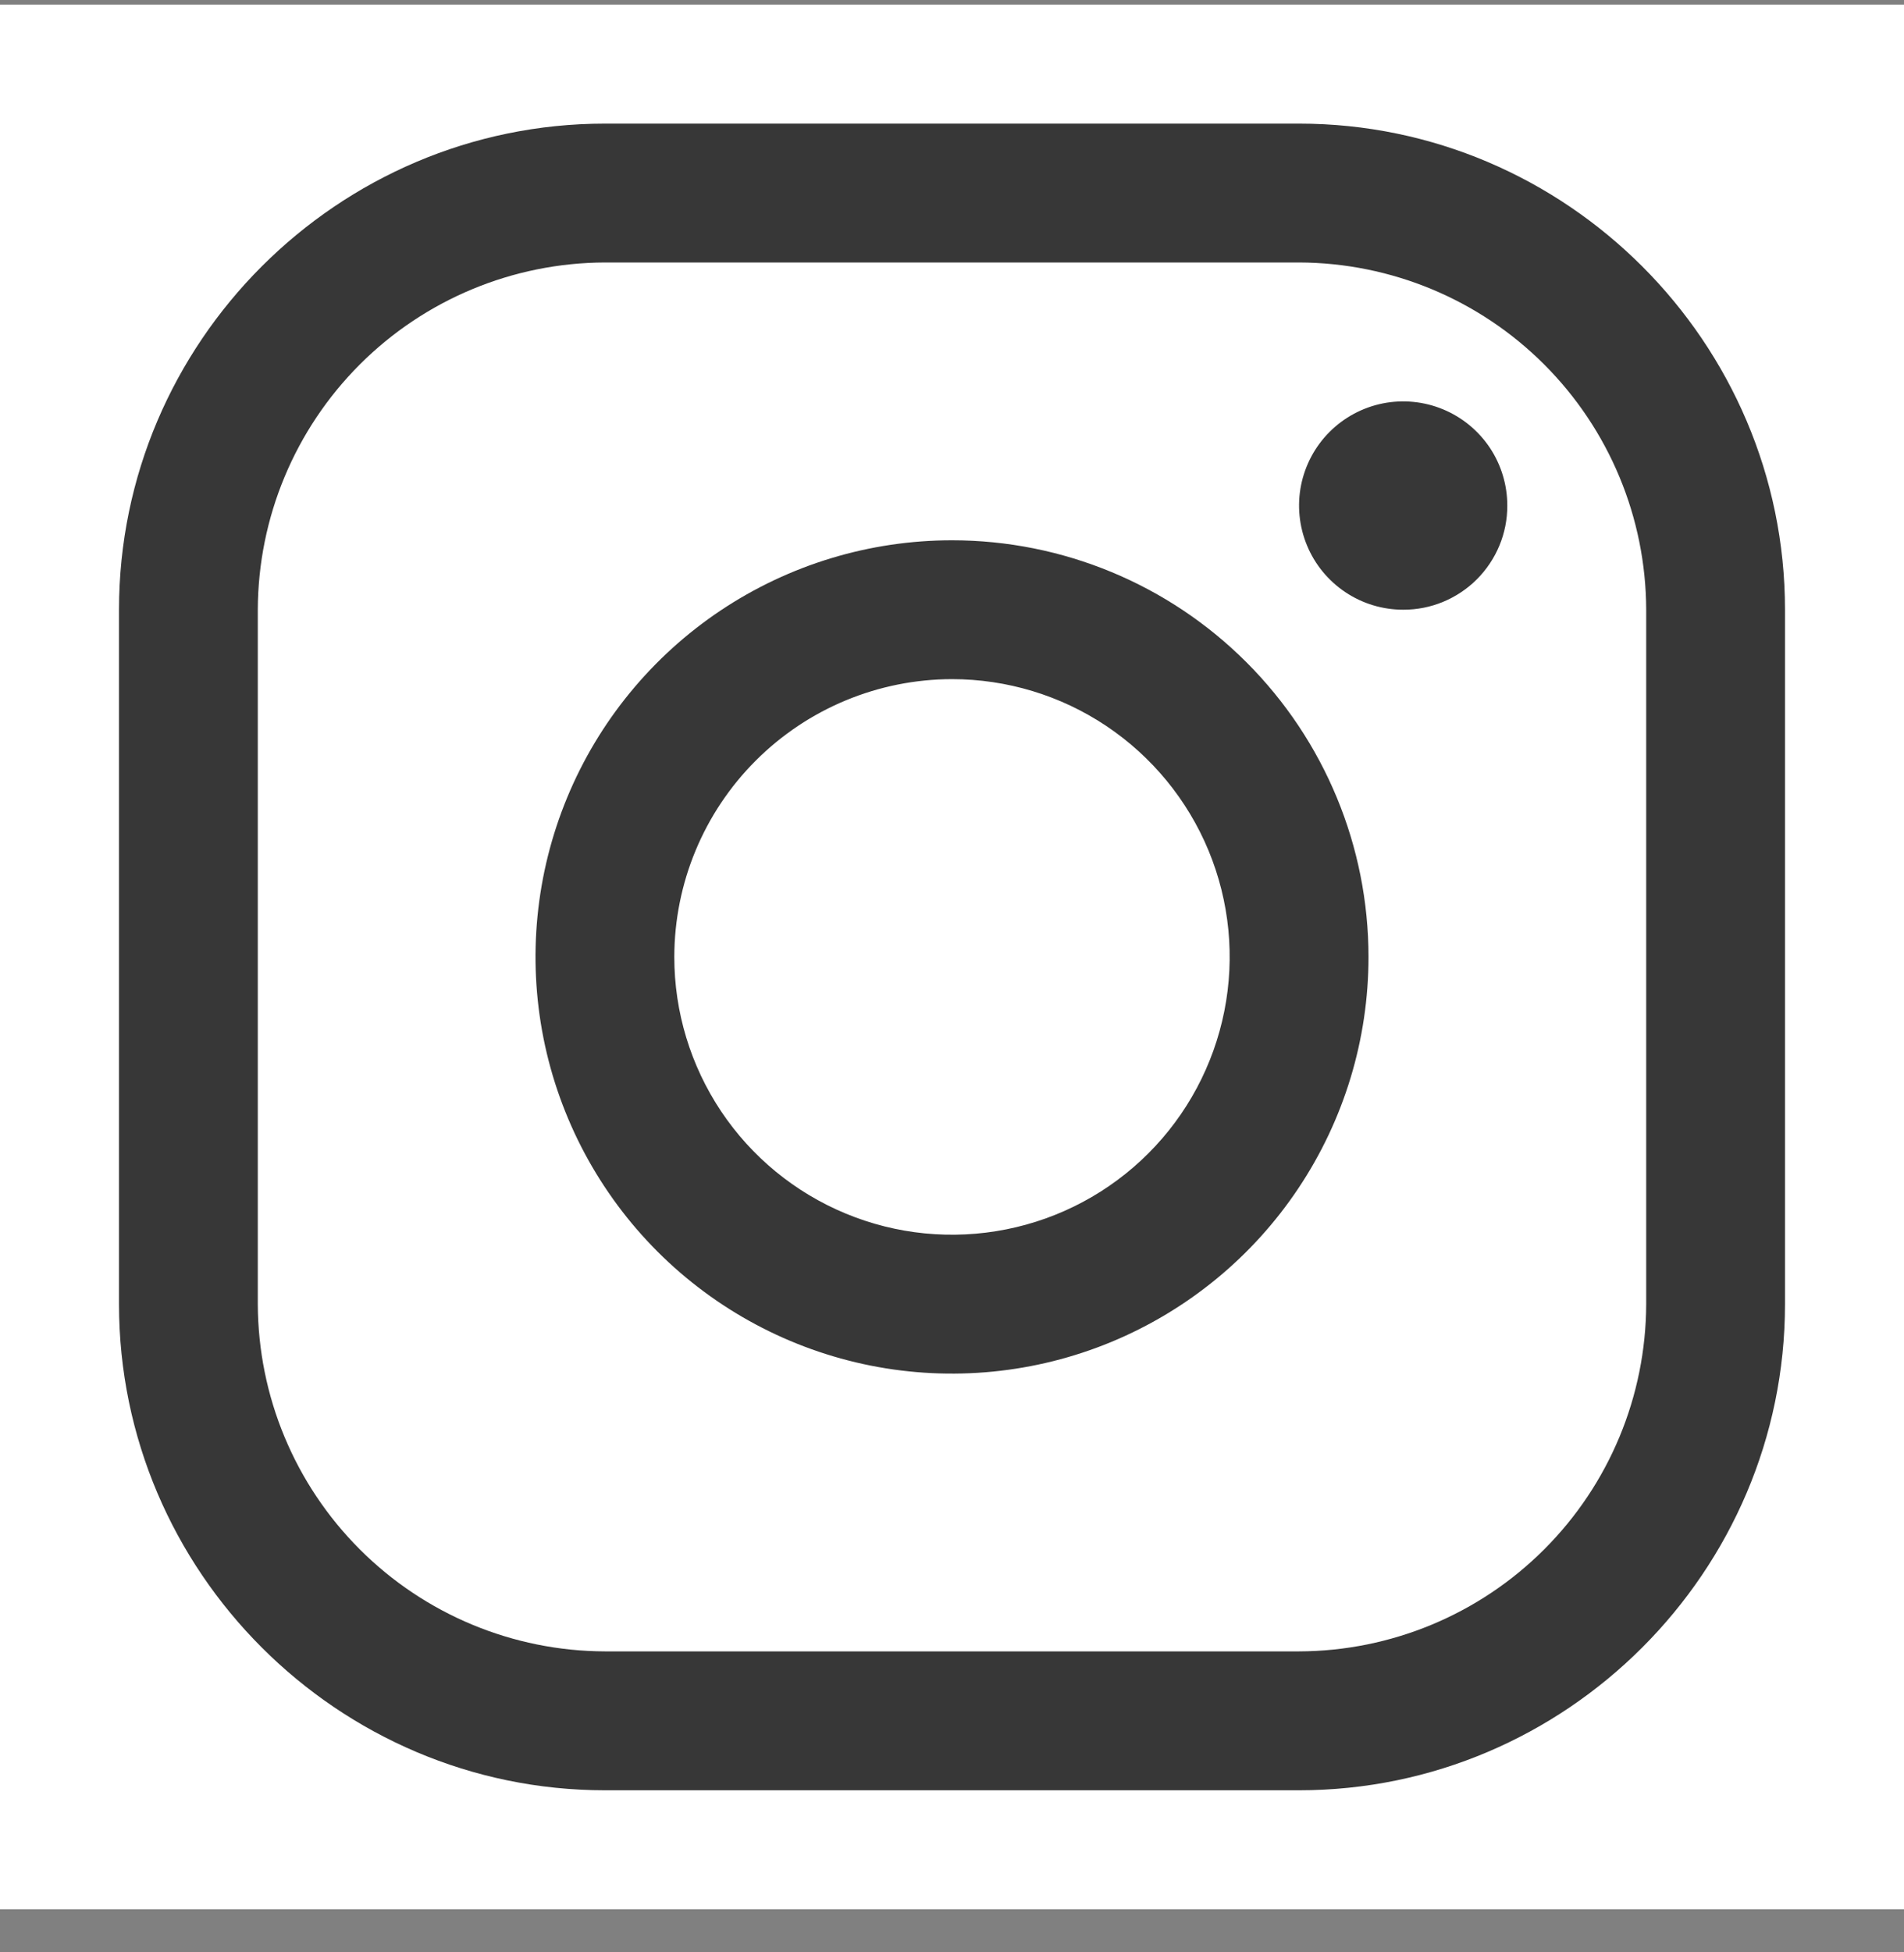 <svg width="40" height="41" viewBox="0 0 40 41" fill="none" xmlns="http://www.w3.org/2000/svg">
<rect x="0" y="0" width="40" height="41" fill="#808080" stroke="none"/>
<rect width="40" height="40" transform="translate(0 0.096)" fill="white"/>
<path d="M27.291 5.512C29.224 5.518 31.075 6.288 32.441 7.654C33.808 9.021 34.578 10.872 34.584 12.804V27.387C34.578 29.319 33.808 31.171 32.441 32.537C31.075 33.903 29.224 34.673 27.291 34.679H12.709C10.776 34.673 8.925 33.903 7.559 32.537C6.192 31.171 5.422 29.319 5.416 27.387V12.804C5.422 10.872 6.192 9.021 7.559 7.654C8.925 6.288 10.776 5.518 12.709 5.512H27.291ZM27.291 2.596H12.709C7.094 2.596 2.5 7.189 2.5 12.804V27.387C2.5 33.002 7.094 37.596 12.709 37.596H27.291C32.906 37.596 37.5 33.002 37.5 27.387V12.804C37.5 7.189 32.906 2.596 27.291 2.596Z" fill="#373737"/>
<path d="M29.479 12.804C29.046 12.804 28.623 12.676 28.264 12.436C27.904 12.195 27.623 11.854 27.458 11.454C27.292 11.054 27.249 10.614 27.333 10.19C27.418 9.766 27.626 9.376 27.932 9.07C28.238 8.764 28.628 8.556 29.052 8.471C29.477 8.387 29.916 8.43 30.316 8.596C30.716 8.761 31.057 9.042 31.298 9.401C31.538 9.761 31.666 10.184 31.666 10.617C31.667 10.904 31.611 11.189 31.501 11.455C31.391 11.72 31.23 11.962 31.027 12.165C30.824 12.368 30.582 12.529 30.317 12.639C30.051 12.749 29.766 12.805 29.479 12.804Z" fill="#373737"/>
<path d="M20 14.262C21.154 14.262 22.282 14.604 23.241 15.245C24.2 15.886 24.948 16.797 25.39 17.863C25.831 18.929 25.947 20.102 25.721 21.234C25.496 22.365 24.941 23.405 24.125 24.221C23.309 25.037 22.27 25.592 21.138 25.817C20.006 26.042 18.834 25.927 17.768 25.485C16.702 25.044 15.79 24.296 15.149 23.337C14.508 22.377 14.166 21.25 14.166 20.096C14.168 18.549 14.783 17.066 15.877 15.973C16.971 14.879 18.453 14.264 20 14.262ZM20 11.346C18.269 11.346 16.578 11.859 15.139 12.82C13.7 13.782 12.578 15.148 11.916 16.747C11.254 18.346 11.081 20.105 11.418 21.803C11.756 23.5 12.589 25.059 13.813 26.283C15.037 27.507 16.596 28.34 18.293 28.678C19.99 29.015 21.75 28.842 23.349 28.18C24.947 27.517 26.314 26.396 27.275 24.957C28.237 23.518 28.75 21.826 28.75 20.096C28.75 17.775 27.828 15.55 26.187 13.909C24.546 12.268 22.321 11.346 20 11.346Z" fill="#373737"/>
</svg>
